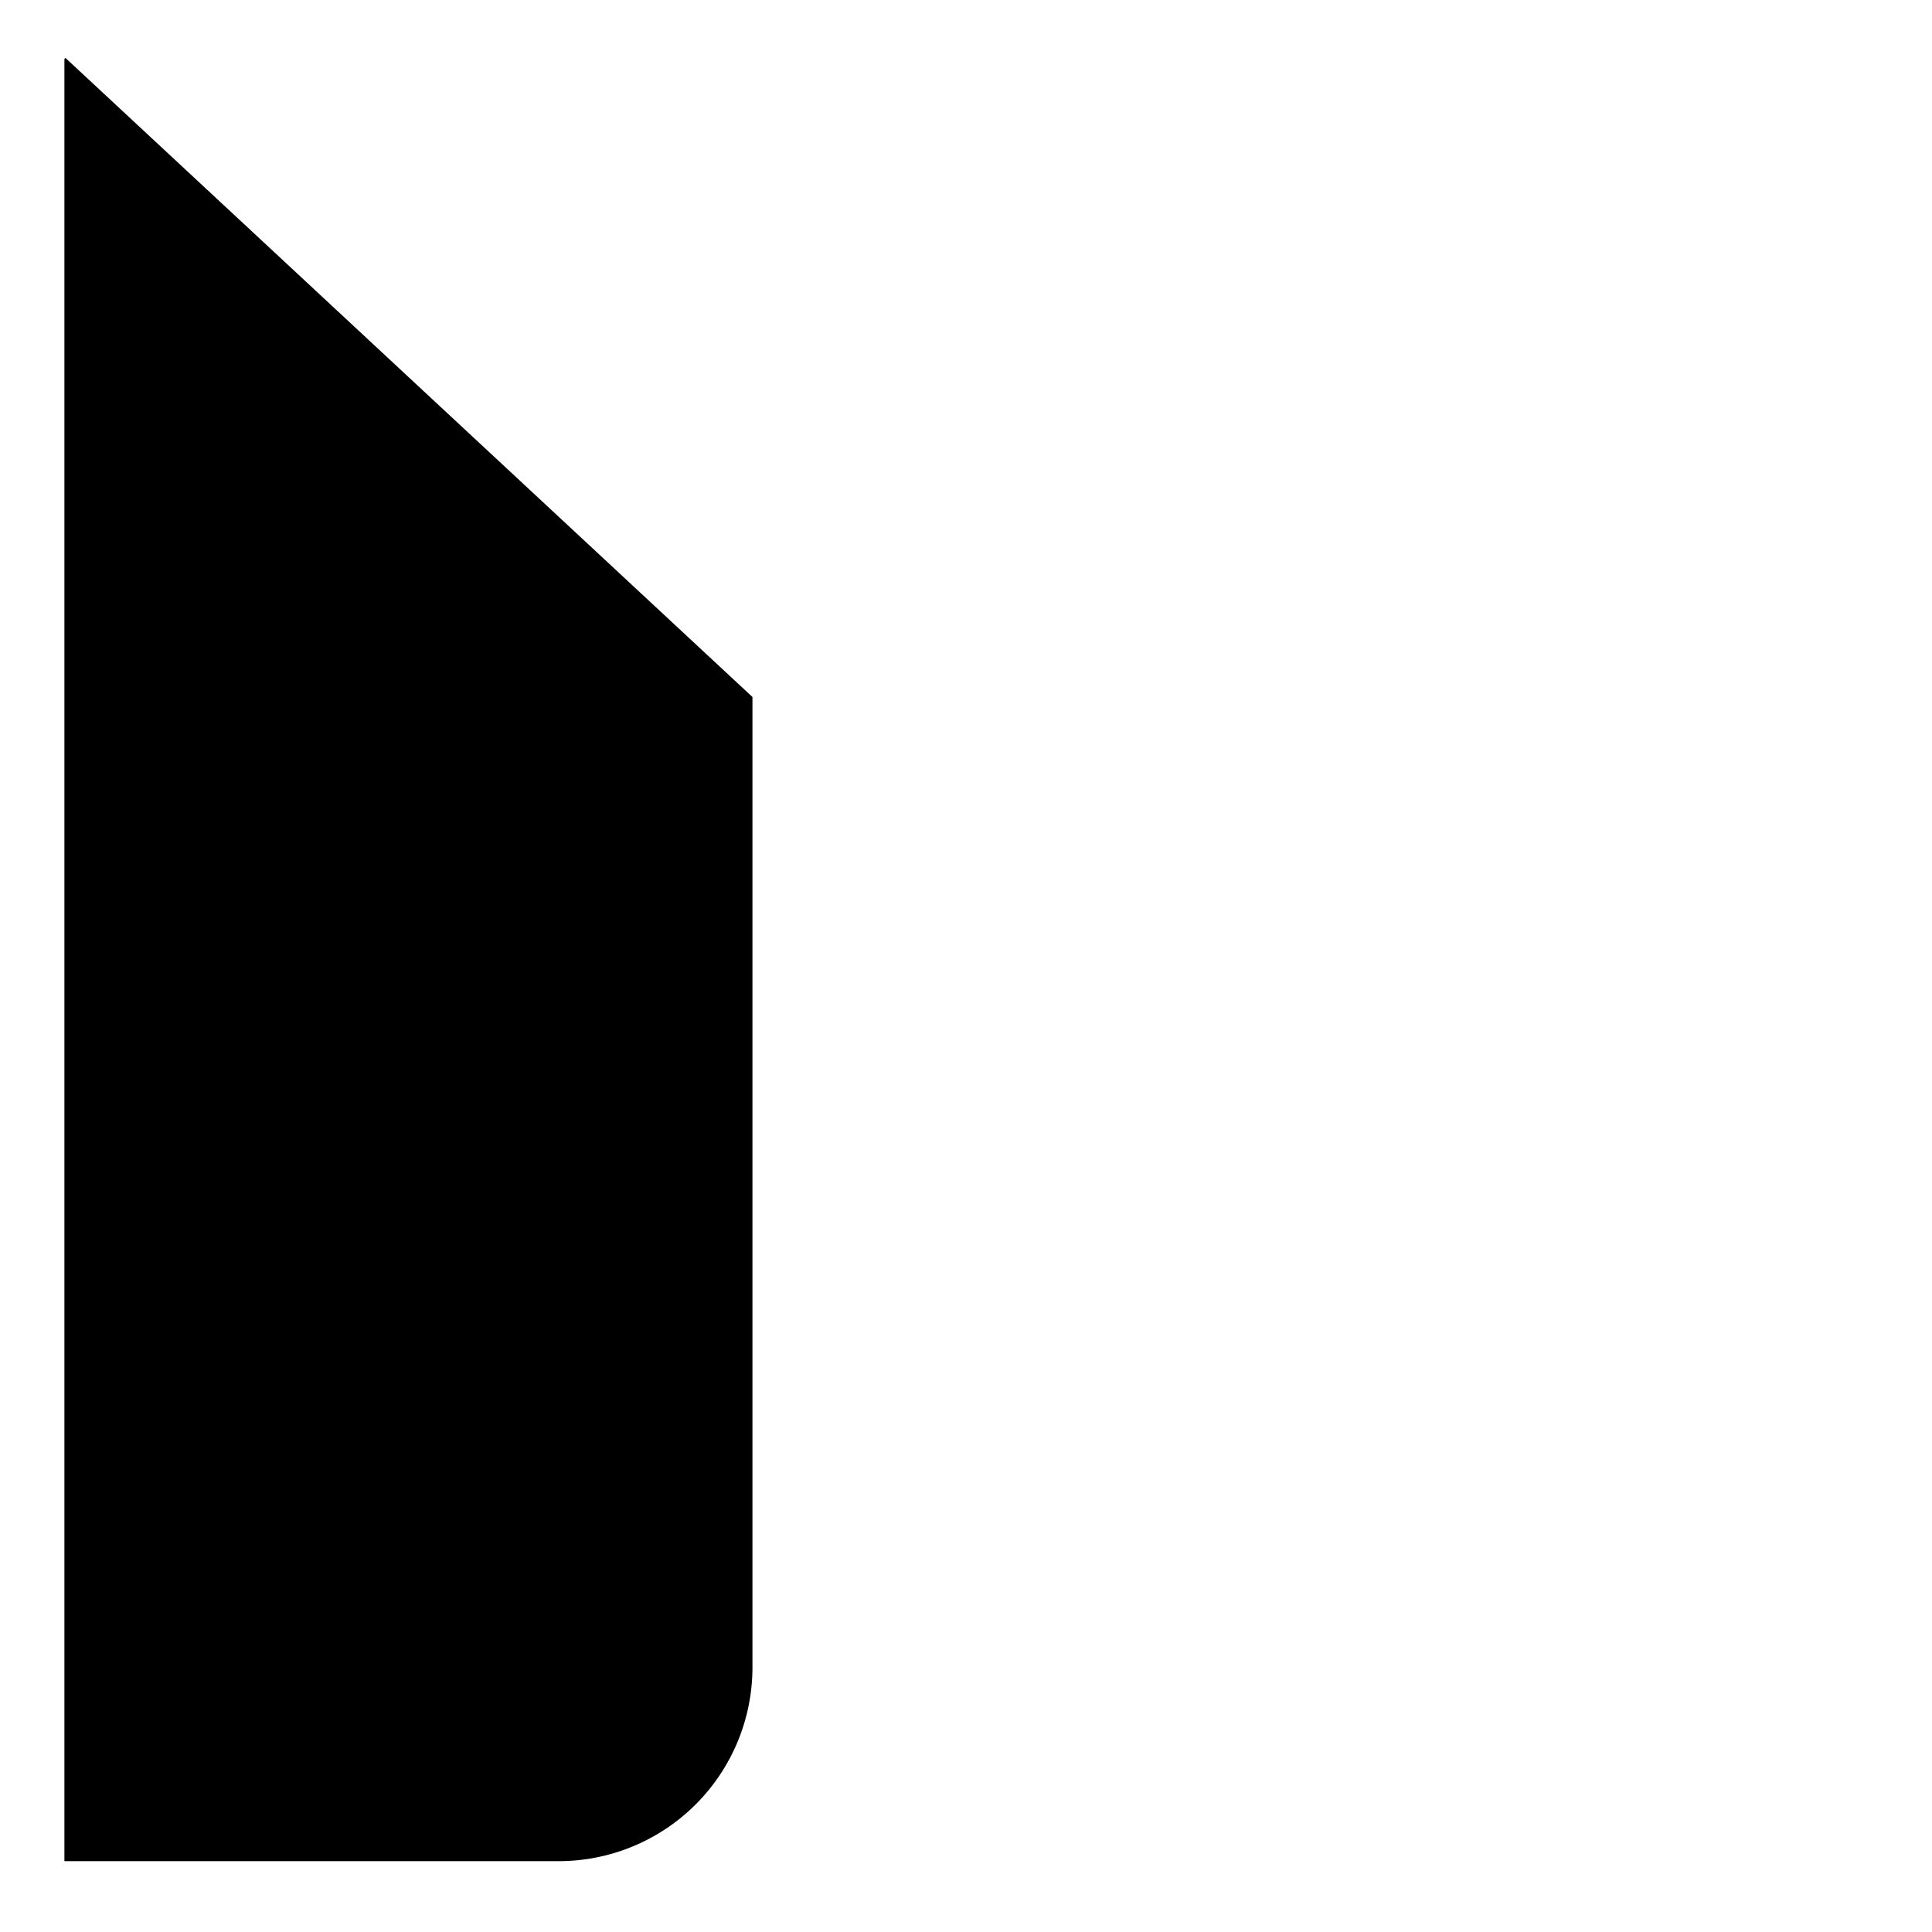 <svg xmlns="http://www.w3.org/2000/svg" width="300" height="300" viewBox="0 0 300 300">
  <defs>
    <style>
      .\36 be1a9f2-6a9a-4a09-9936-f831316b9dc7 {
        fill: none;
      }
    </style>
  </defs>
  <title>icn-global_bar-ctrl-r</title>
  <g id="adad9ffd-08ea-4aca-80d1-4a089ccad119" data-name="レイヤー 2">
    <g id="457b7654-e8a8-45eb-aad9-ee31198d6738" data-name="レイヤー 1">
      <g id="d2fe1f5a-8d8a-4841-b96f-dda0cf6f81bf" data-name="グローバルアイコン">
        <g id="64582ecf-e63f-4962-a757-6a91687ed2be" data-name="icn-global_bar-ctrl-r">
          <rect class="6be1a9f2-6a9a-4a09-9936-f831316b9dc7" width="300" height="300" transform="translate(300 300) rotate(180)"/>
          <g id="69e543f6-0edc-4bbc-89c1-6c3732777921" data-name="icn-global_bar-ctrl-r">
            <path d="M10,9.16,10.17,9l106.67,99.23V259a30.09,30.09,0,0,1-30,30H10Z"/>
          </g>
        </g>
      </g>
    </g>
  </g>
</svg>
